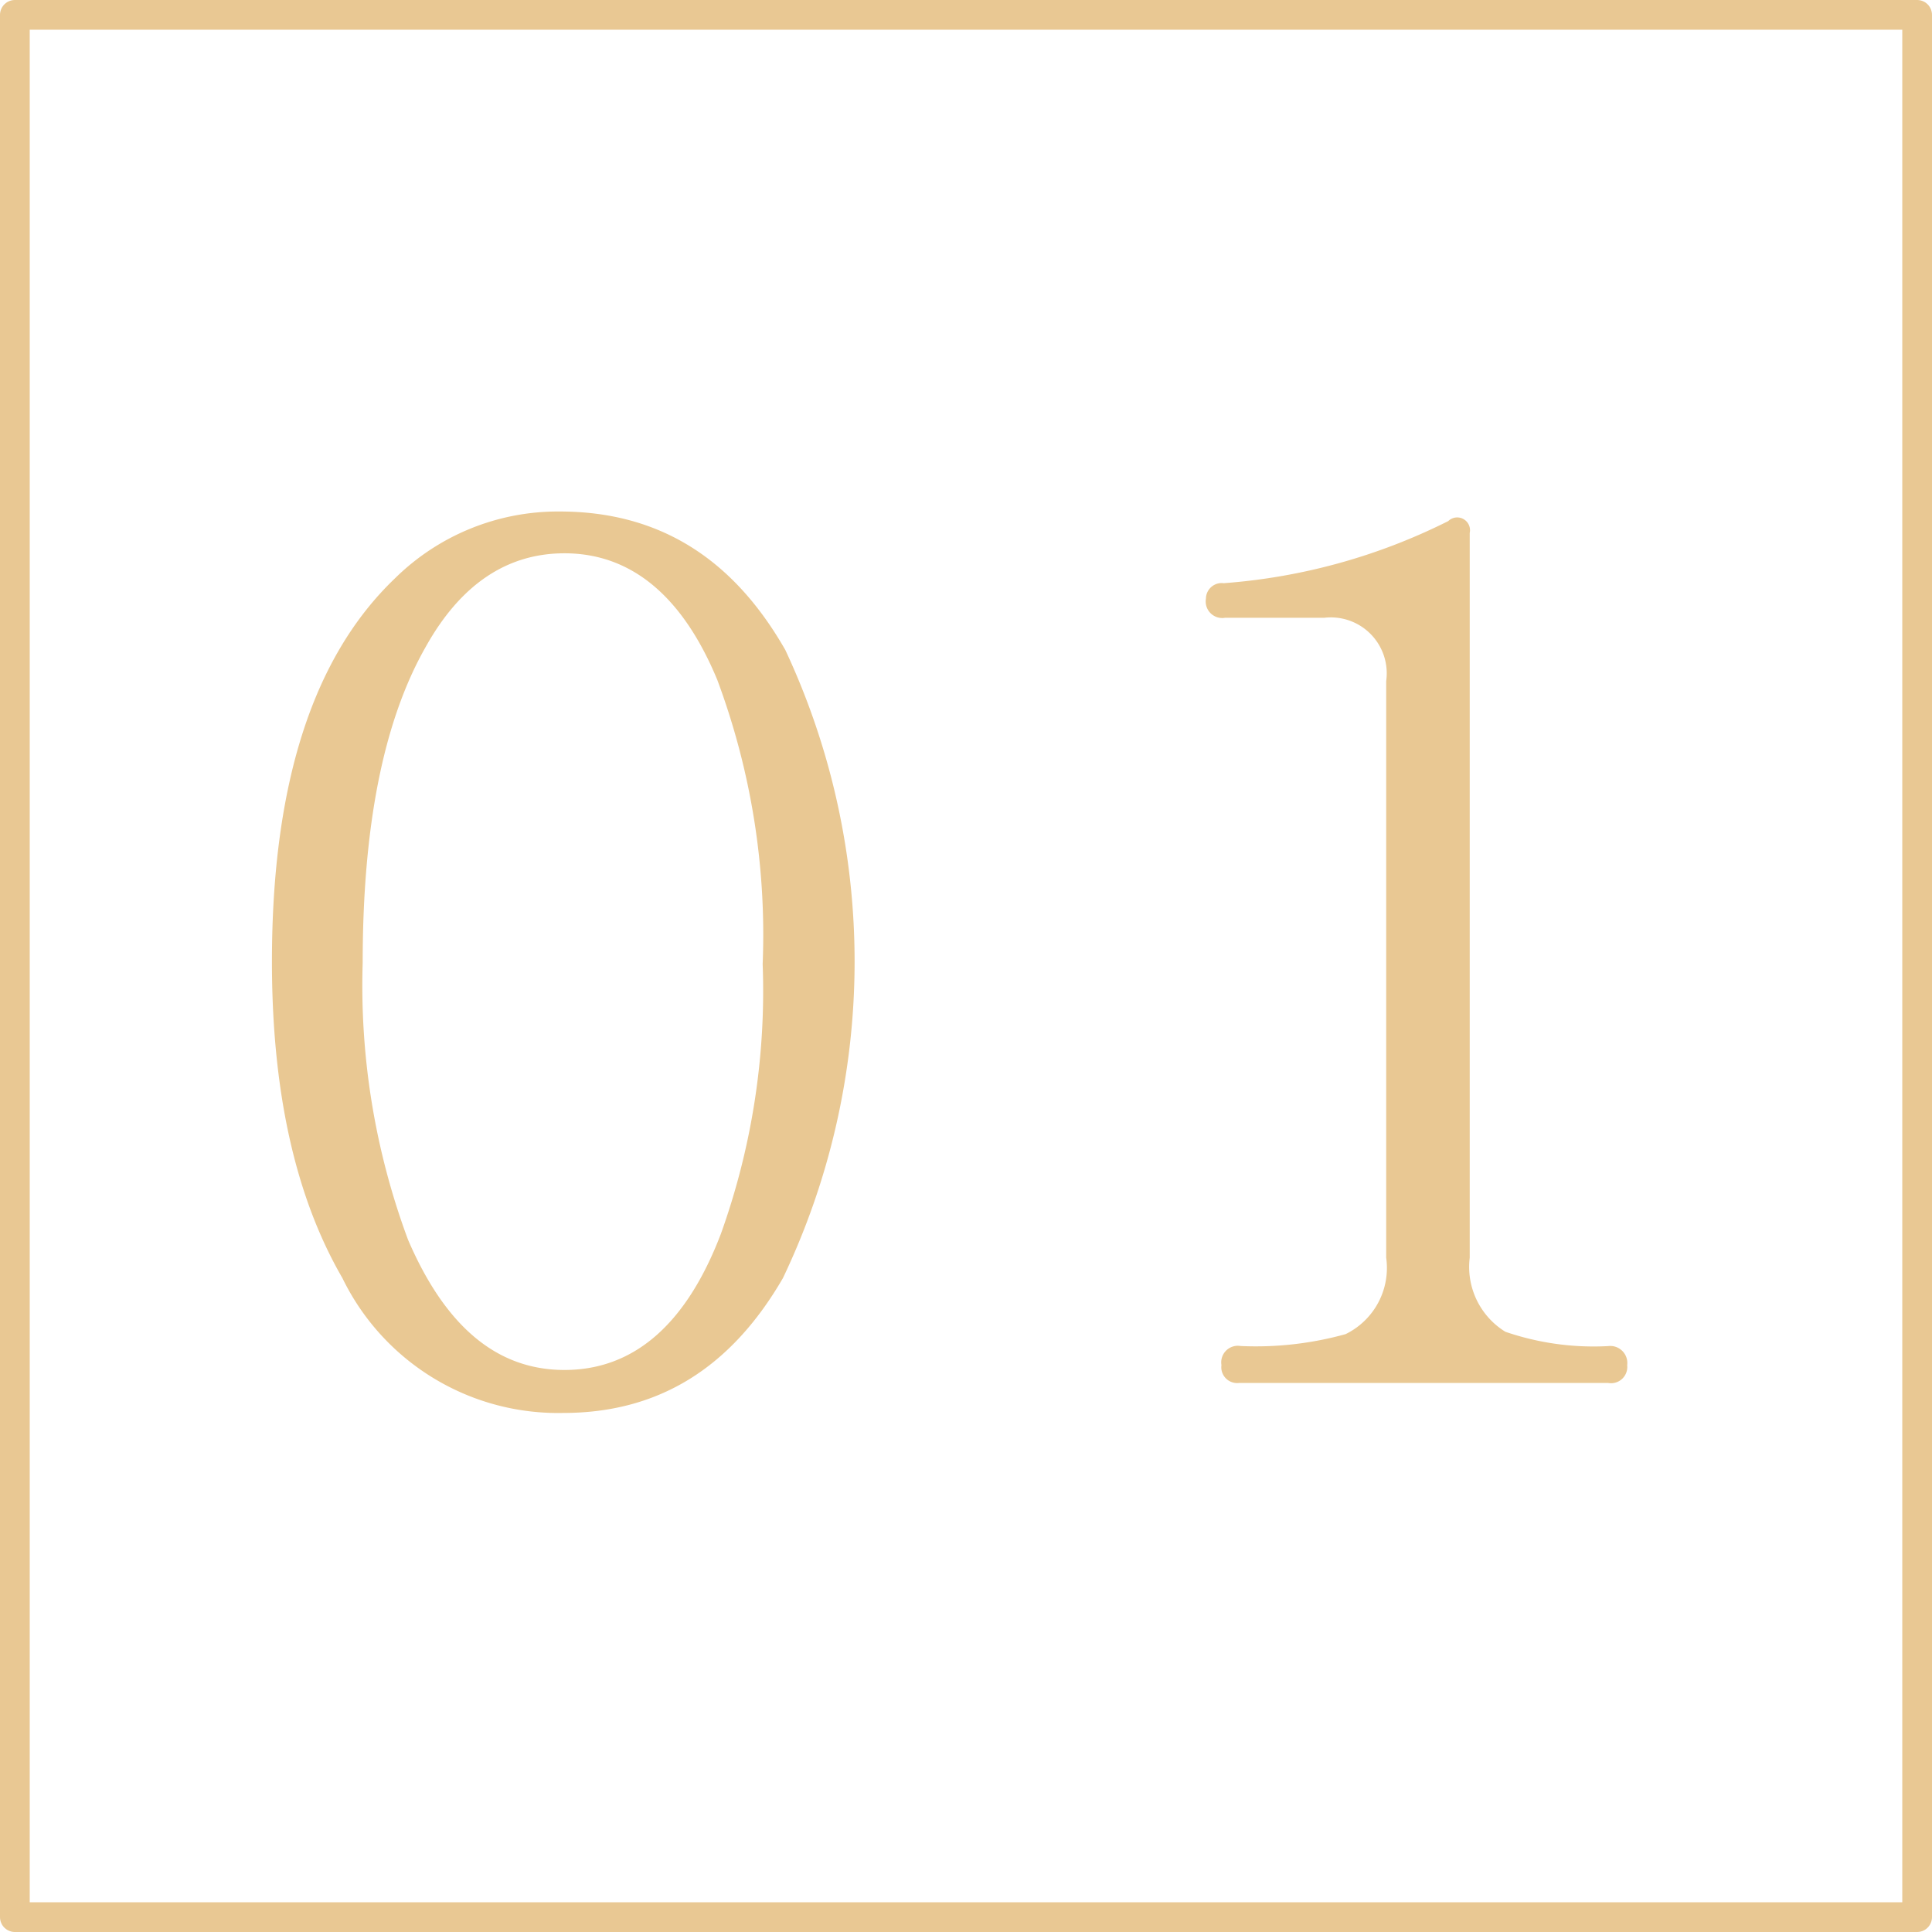 <svg id="tit_num01.svg" xmlns="http://www.w3.org/2000/svg" width="65" height="65" viewBox="0 0 65 65">
  <defs>
    <style>
      .cls-1 {
        fill: none;
        stroke: #e9c893;
        stroke-linecap: round;
        stroke-linejoin: round;
        stroke-width: 1px;
      }

      .cls-1, .cls-2 {
        fill-rule: evenodd;
      }

      .cls-2 {
        fill: #e9c893;
      }
    </style>
  </defs>
  <path id="長方形_16" data-name="長方形 16" class="cls-1" d="M370,906h64v64H370V906Z" transform="translate(-369.5 -905.5)"/>
  <path id="_01_のコピー" data-name="01 のコピー" class="cls-2" d="M388.491,924.115c2.249,0,3.976,1.446,5.141,4.258a24.53,24.53,0,0,1,1.527,9.561,24.206,24.206,0,0,1-1.406,9.078c-1.165,3.053-2.933,4.579-5.262,4.579-2.29,0-4.017-1.486-5.262-4.378a24.536,24.536,0,0,1-1.527-9.32c0-4.539.683-8.114,2.129-10.644C385,925.16,386.563,924.115,388.491,924.115Zm-0.161-1.406a7.807,7.807,0,0,0-5.543,2.25c-2.772,2.651-4.138,6.949-4.138,12.894,0,4.3.763,7.873,2.37,10.645a8.066,8.066,0,0,0,7.432,4.539c3.173,0,5.623-1.486,7.391-4.539a24.733,24.733,0,0,0,.08-21.129C394.155,924.276,391.664,922.709,388.33,922.709Zm35.915,28.721a0.574,0.574,0,0,0-.643-0.642,9.139,9.139,0,0,1-3.455-.482,2.56,2.56,0,0,1-1.2-2.491V923.432a0.431,0.431,0,0,0-.723-0.4,20.184,20.184,0,0,1-7.552,2.089,0.53,0.53,0,0,0-.6.522,0.557,0.557,0,0,0,.642.642h3.335a1.881,1.881,0,0,1,2.088,2.129v19.4a2.478,2.478,0,0,1-1.365,2.571,11.258,11.258,0,0,1-3.535.4,0.558,0.558,0,0,0-.643.642,0.533,0.533,0,0,0,.6.6H423.6A0.546,0.546,0,0,0,424.245,951.43Z" transform="translate(-369.5 -905.5)"/>
</svg>
